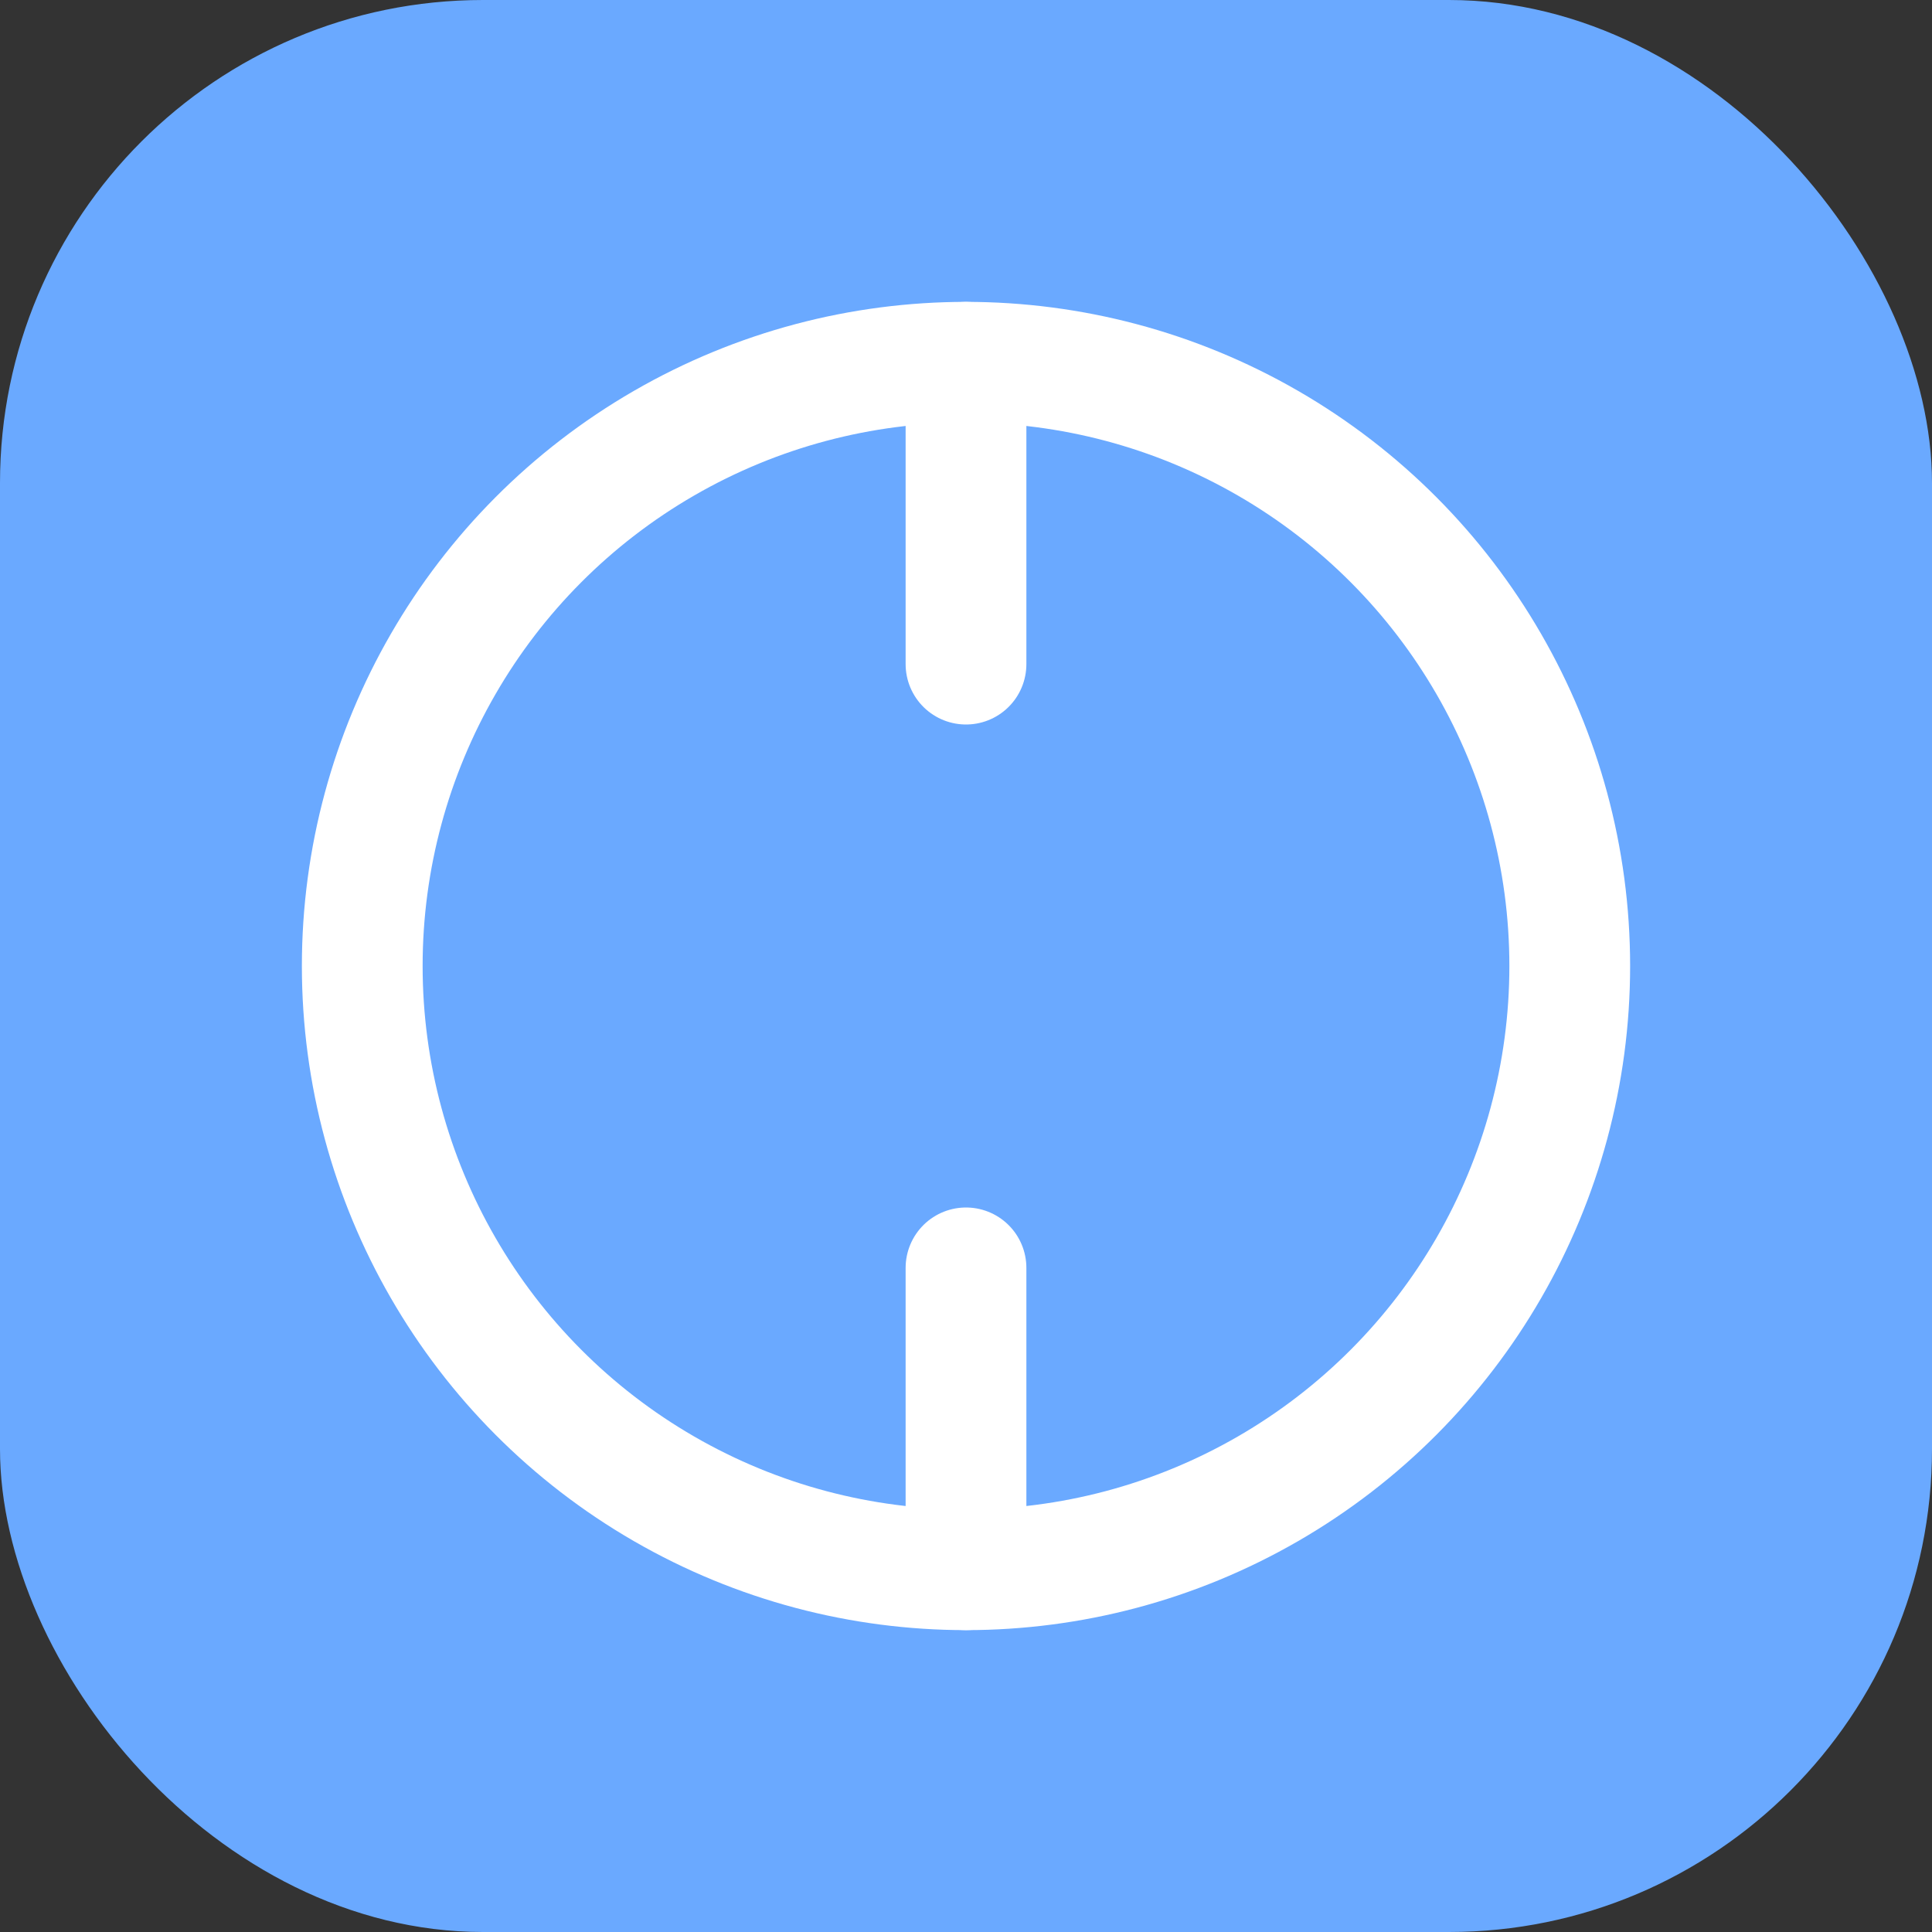 <svg width="1024" height="1024" viewBox="0 0 1024 1024" xmlns="http://www.w3.org/2000/svg">
  <rect x="0" y="0" width="1024" height="1024" fill="#333333" stroke="none"/>
  <rect width="1024" height="1024" rx="256" fill="#6AA9FF"/>
  <circle cx="512" cy="512" r="320" fill="none" stroke="white" stroke-width="64"/>
  <path d="M512 192v160M512 672v160" stroke="white" stroke-width="64" stroke-linecap="round"/>
</svg>

